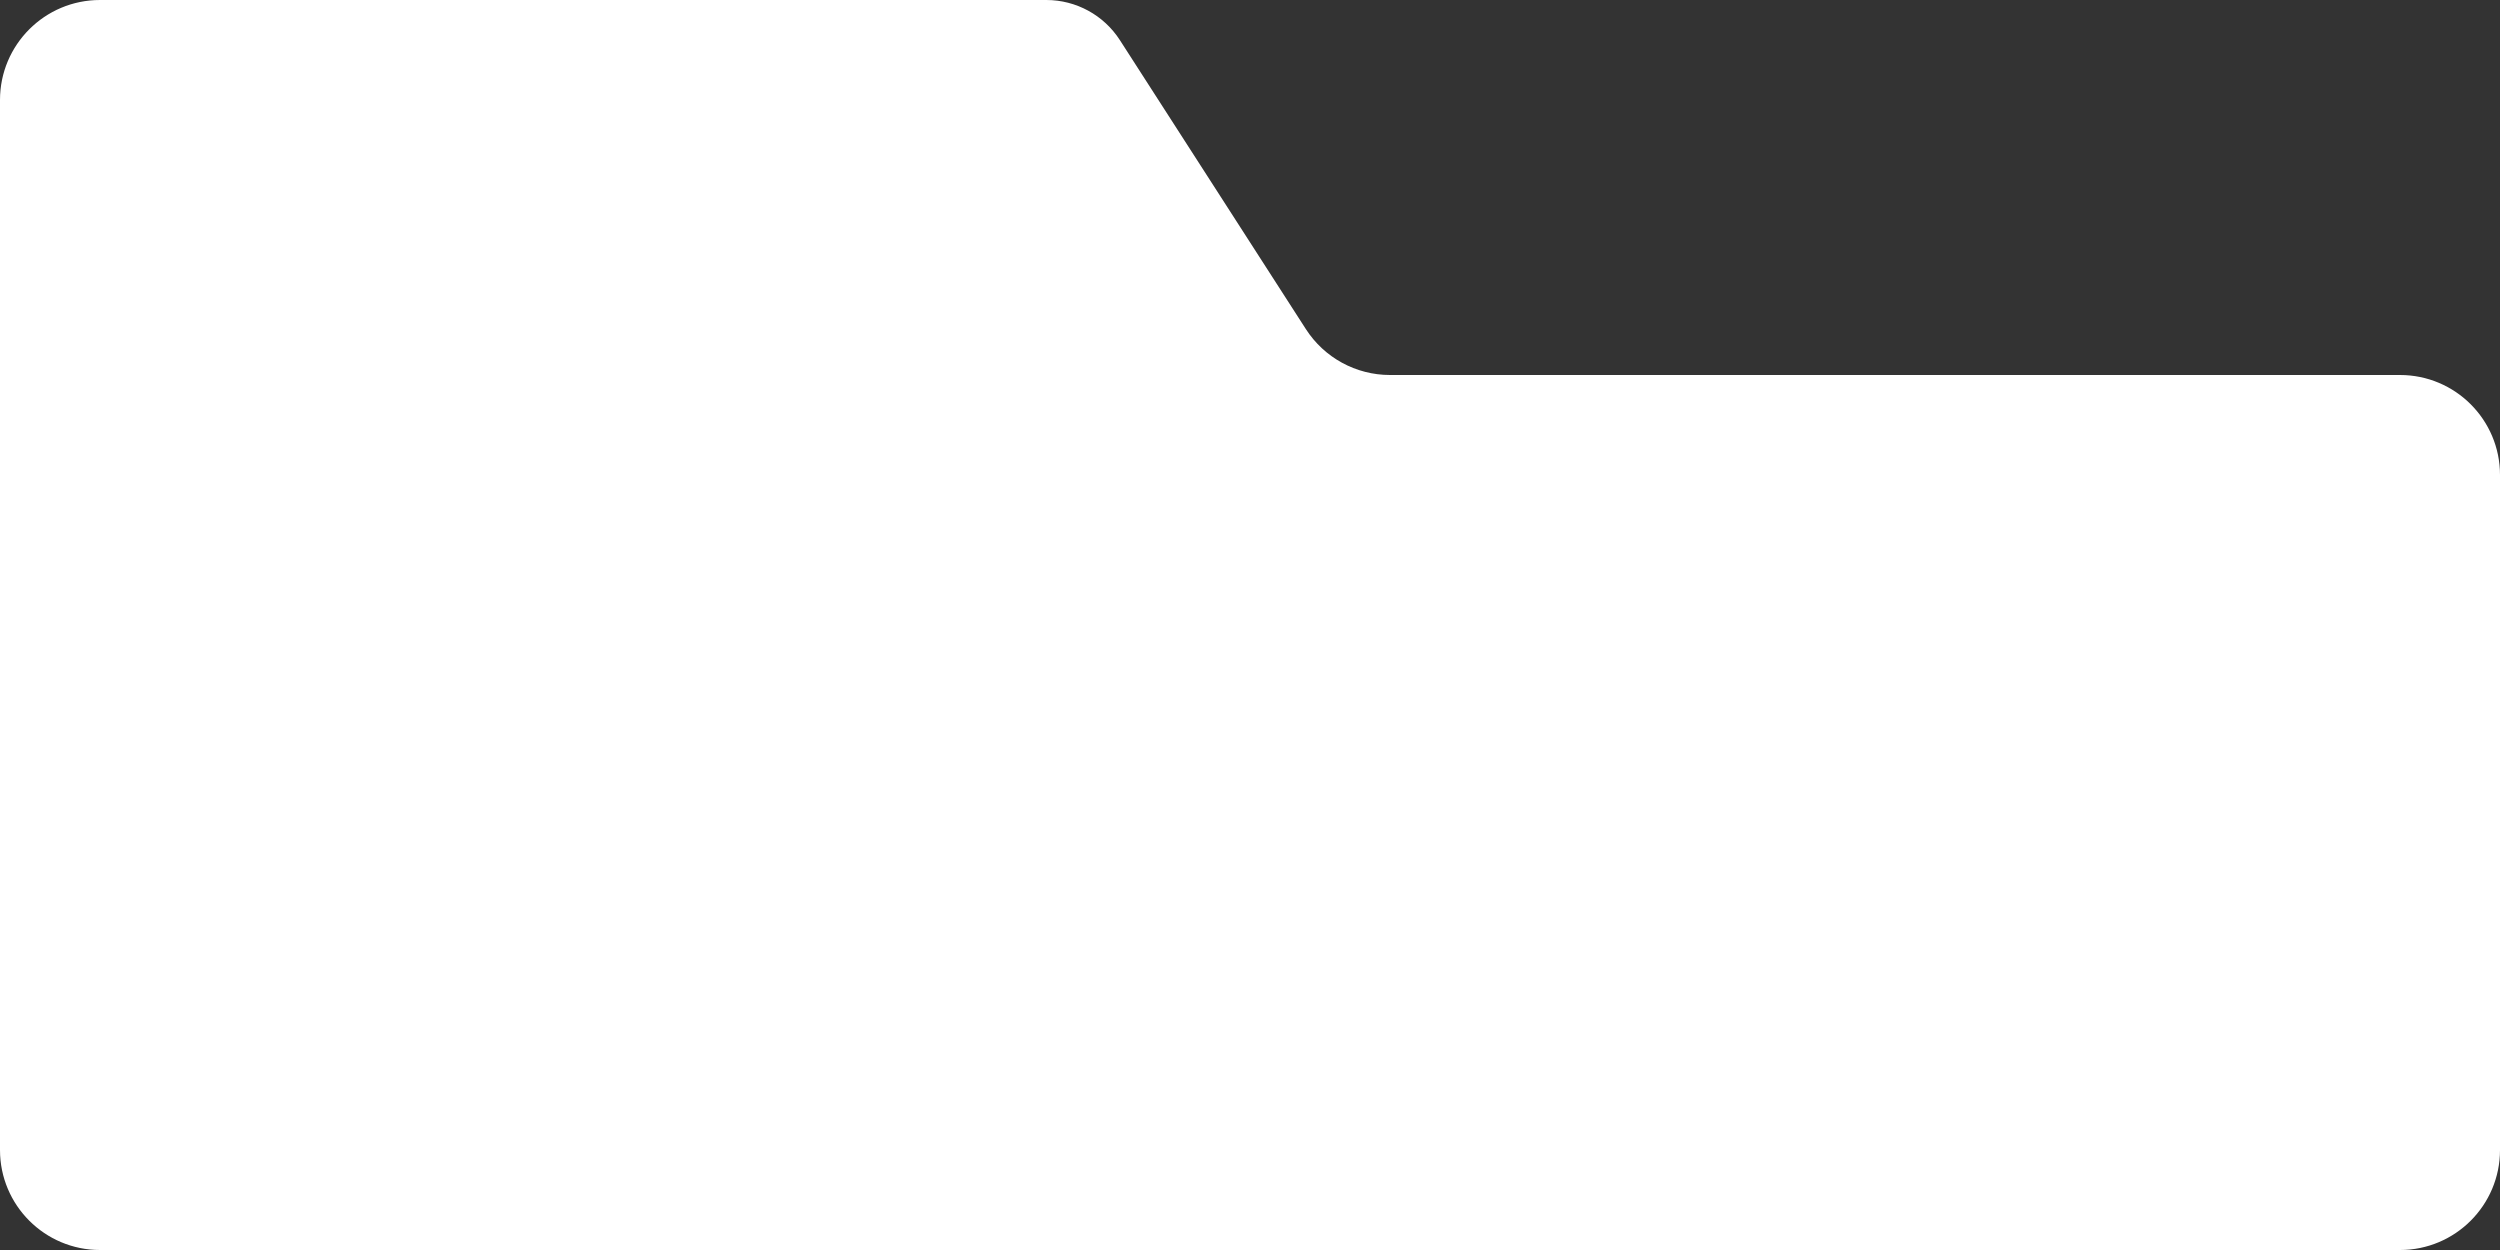 <svg width="600" height="300" viewBox="0 0 600 300" fill="none" xmlns="http://www.w3.org/2000/svg">
<rect x="0" y="0" width="600" height="300" fill="#333333" stroke="none"/>
<path d="M0 24C0 10.745 10.745 0 24 0H251.117C258.258 0 264.91 3.629 268.775 9.635L313.413 78.989C317.83 85.852 325.433 90 333.594 90H576C589.255 90 600 100.745 600 114V276C600 289.255 589.255 300 576 300H24C10.745 300 0 289.255 0 276V24Z" fill="white"/>
</svg>
